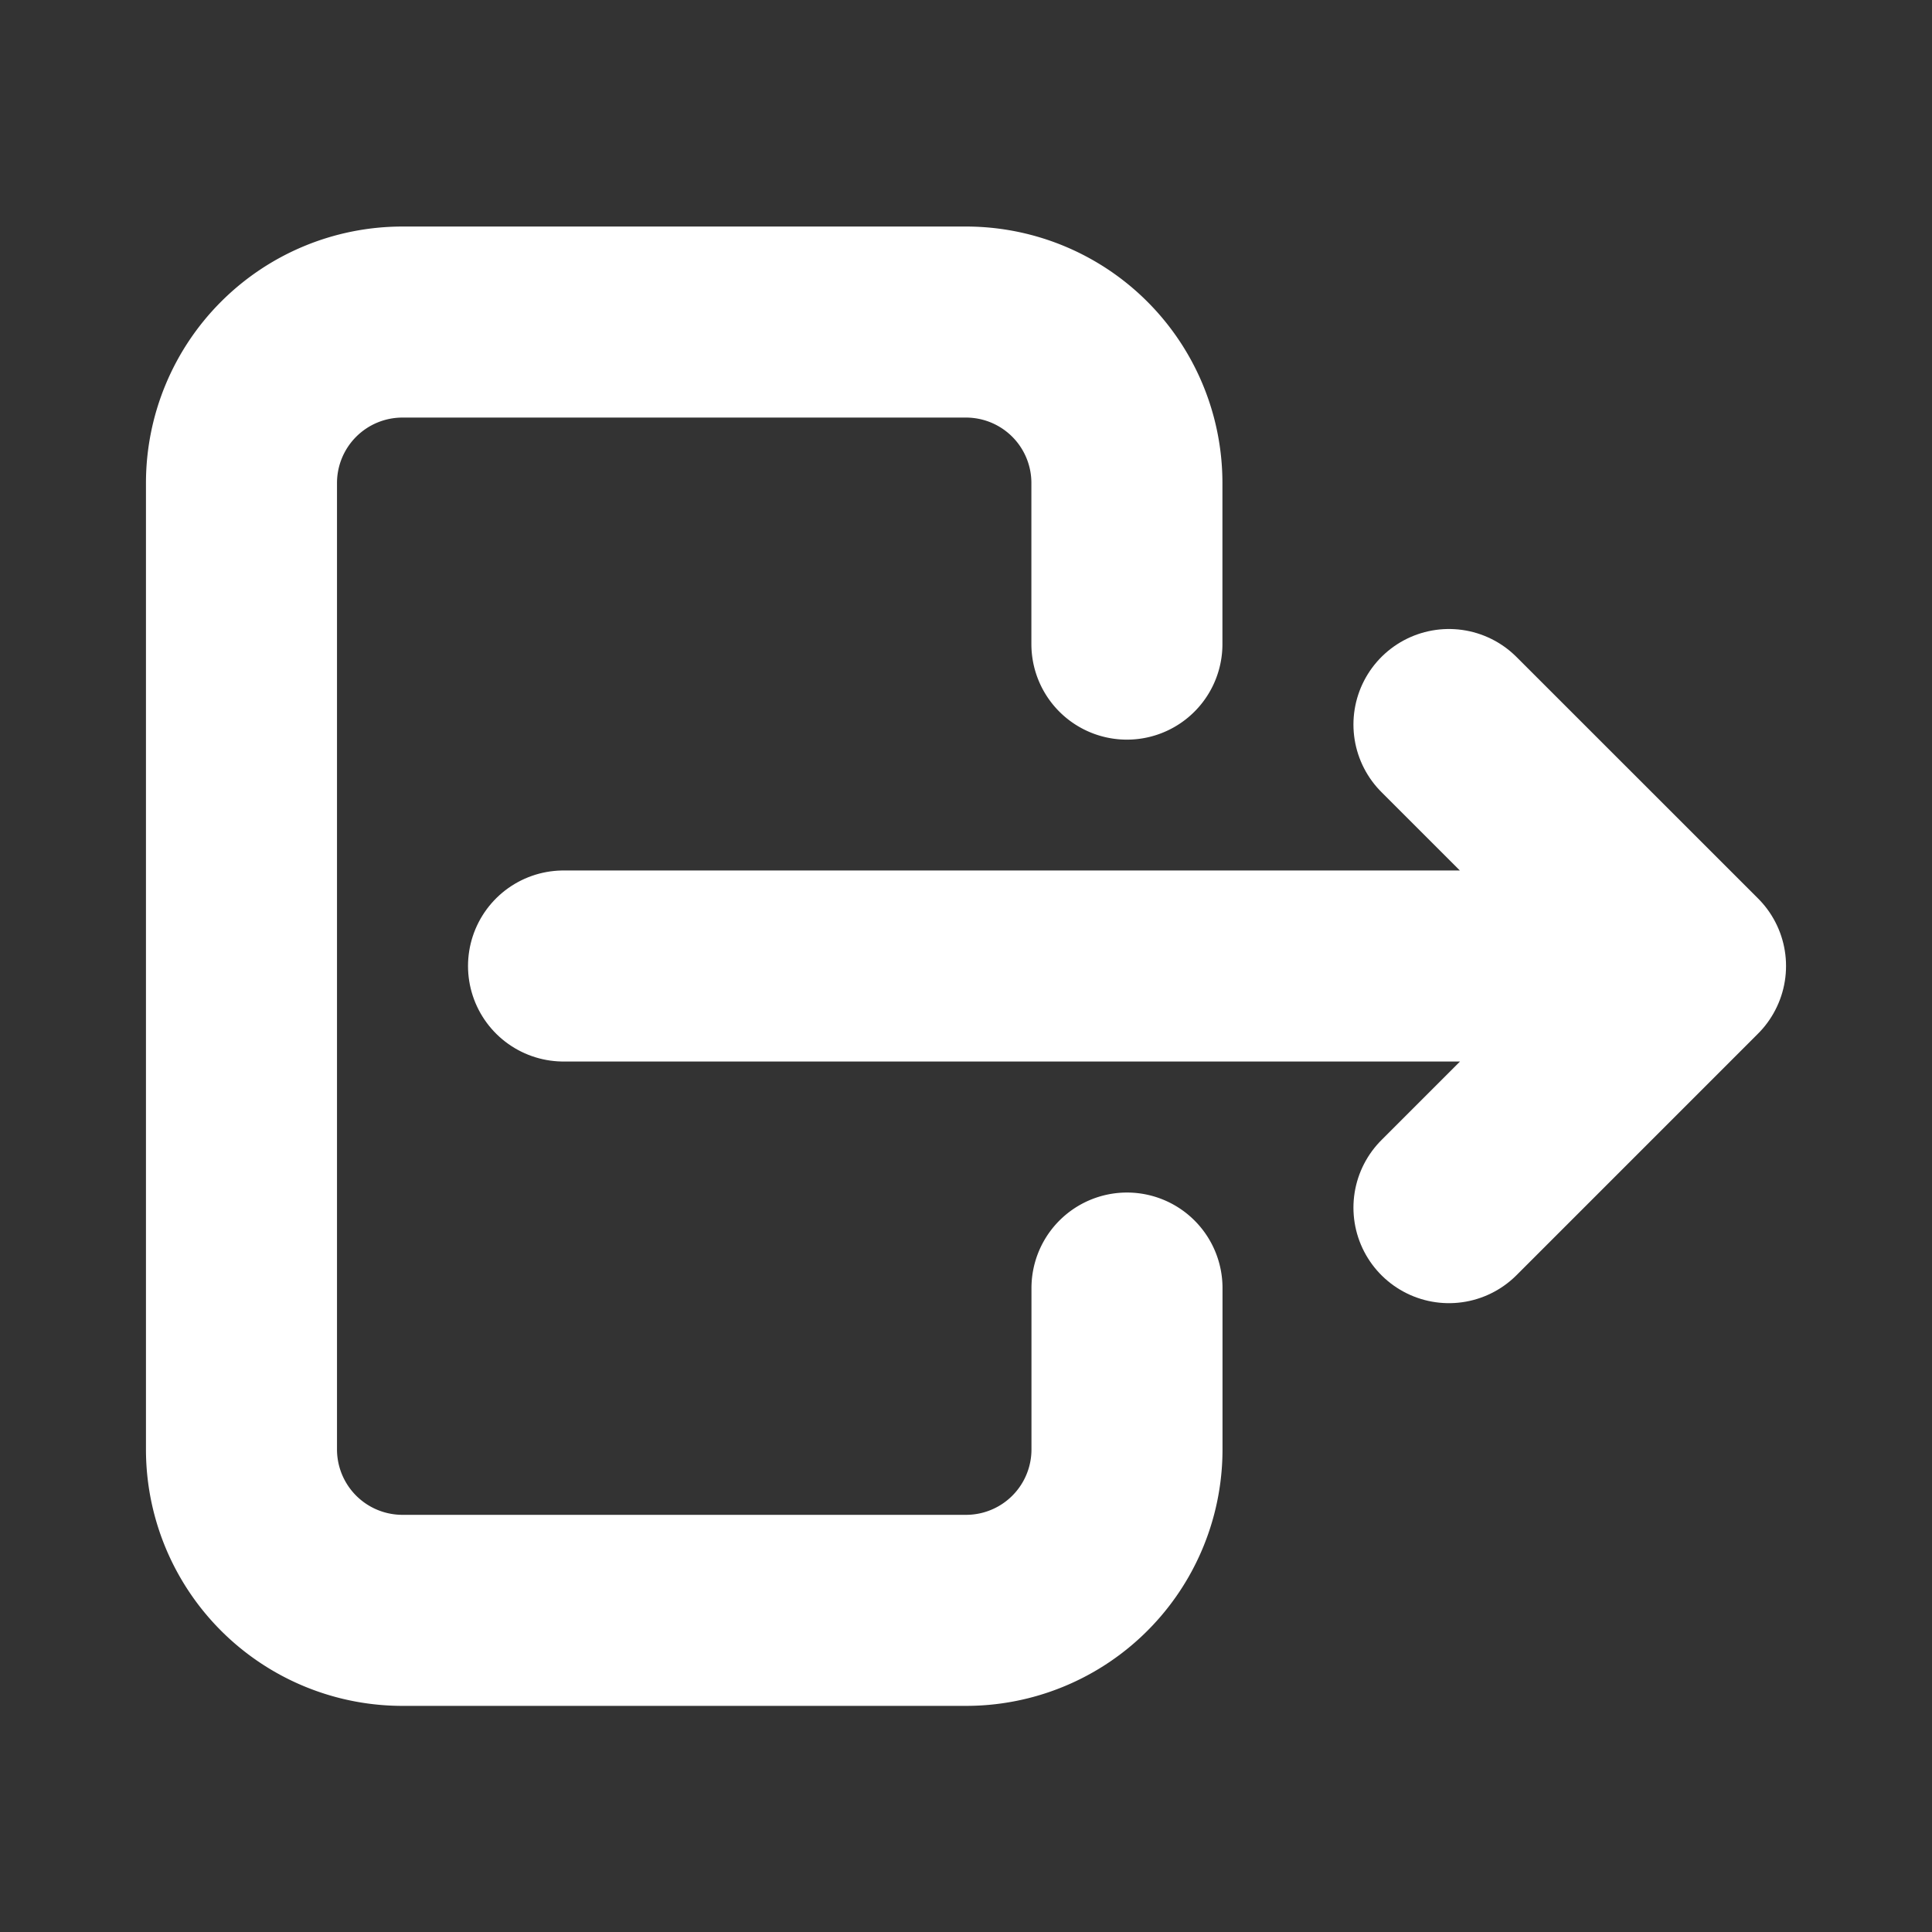 <svg xmlns="http://www.w3.org/2000/svg" width="23.594" height="23.594" viewBox="0 0 23.594 23.594">
  <rect x="0" y="0" width="23.594" height="23.594" fill="#333333" stroke="none"/>
  <g id="Icon" transform="translate(0 0)">
    <path id="_2abad775-d774-4959-b111-6d187fe9c80c" data-name="2abad775-d774-4959-b111-6d187fe9c80c" d="M0,0H23.594V23.594H0Z" transform="translate(0 0)" fill="none"/>
    <path id="e980dad8-bdcb-4c49-b55f-3dc6a0c7712e" d="M14.313,8.6V6.633a1.965,1.965,0,0,0-1.966-1.966H5.466A1.966,1.966,0,0,0,3.5,6.633v11.8A1.966,1.966,0,0,0,5.466,20.4h6.882a1.965,1.965,0,0,0,1.966-1.966V16.464" transform="translate(-0.551 -0.734)" fill="none" stroke="#fff" stroke-linecap="round" stroke-linejoin="round" stroke-width="2.333"/>
    <path id="_714d62e1-c3f5-4b9a-b266-a21b4ba06116" data-name="714d62e1-c3f5-4b9a-b266-a21b4ba06116" d="M8.167,13.449H21.93L18.98,10.5m0,5.9,2.949-2.949" transform="translate(-1.285 -1.652)" fill="none" stroke="#fff" stroke-linecap="round" stroke-linejoin="round" stroke-width="2.333"/>
  </g>
</svg>
